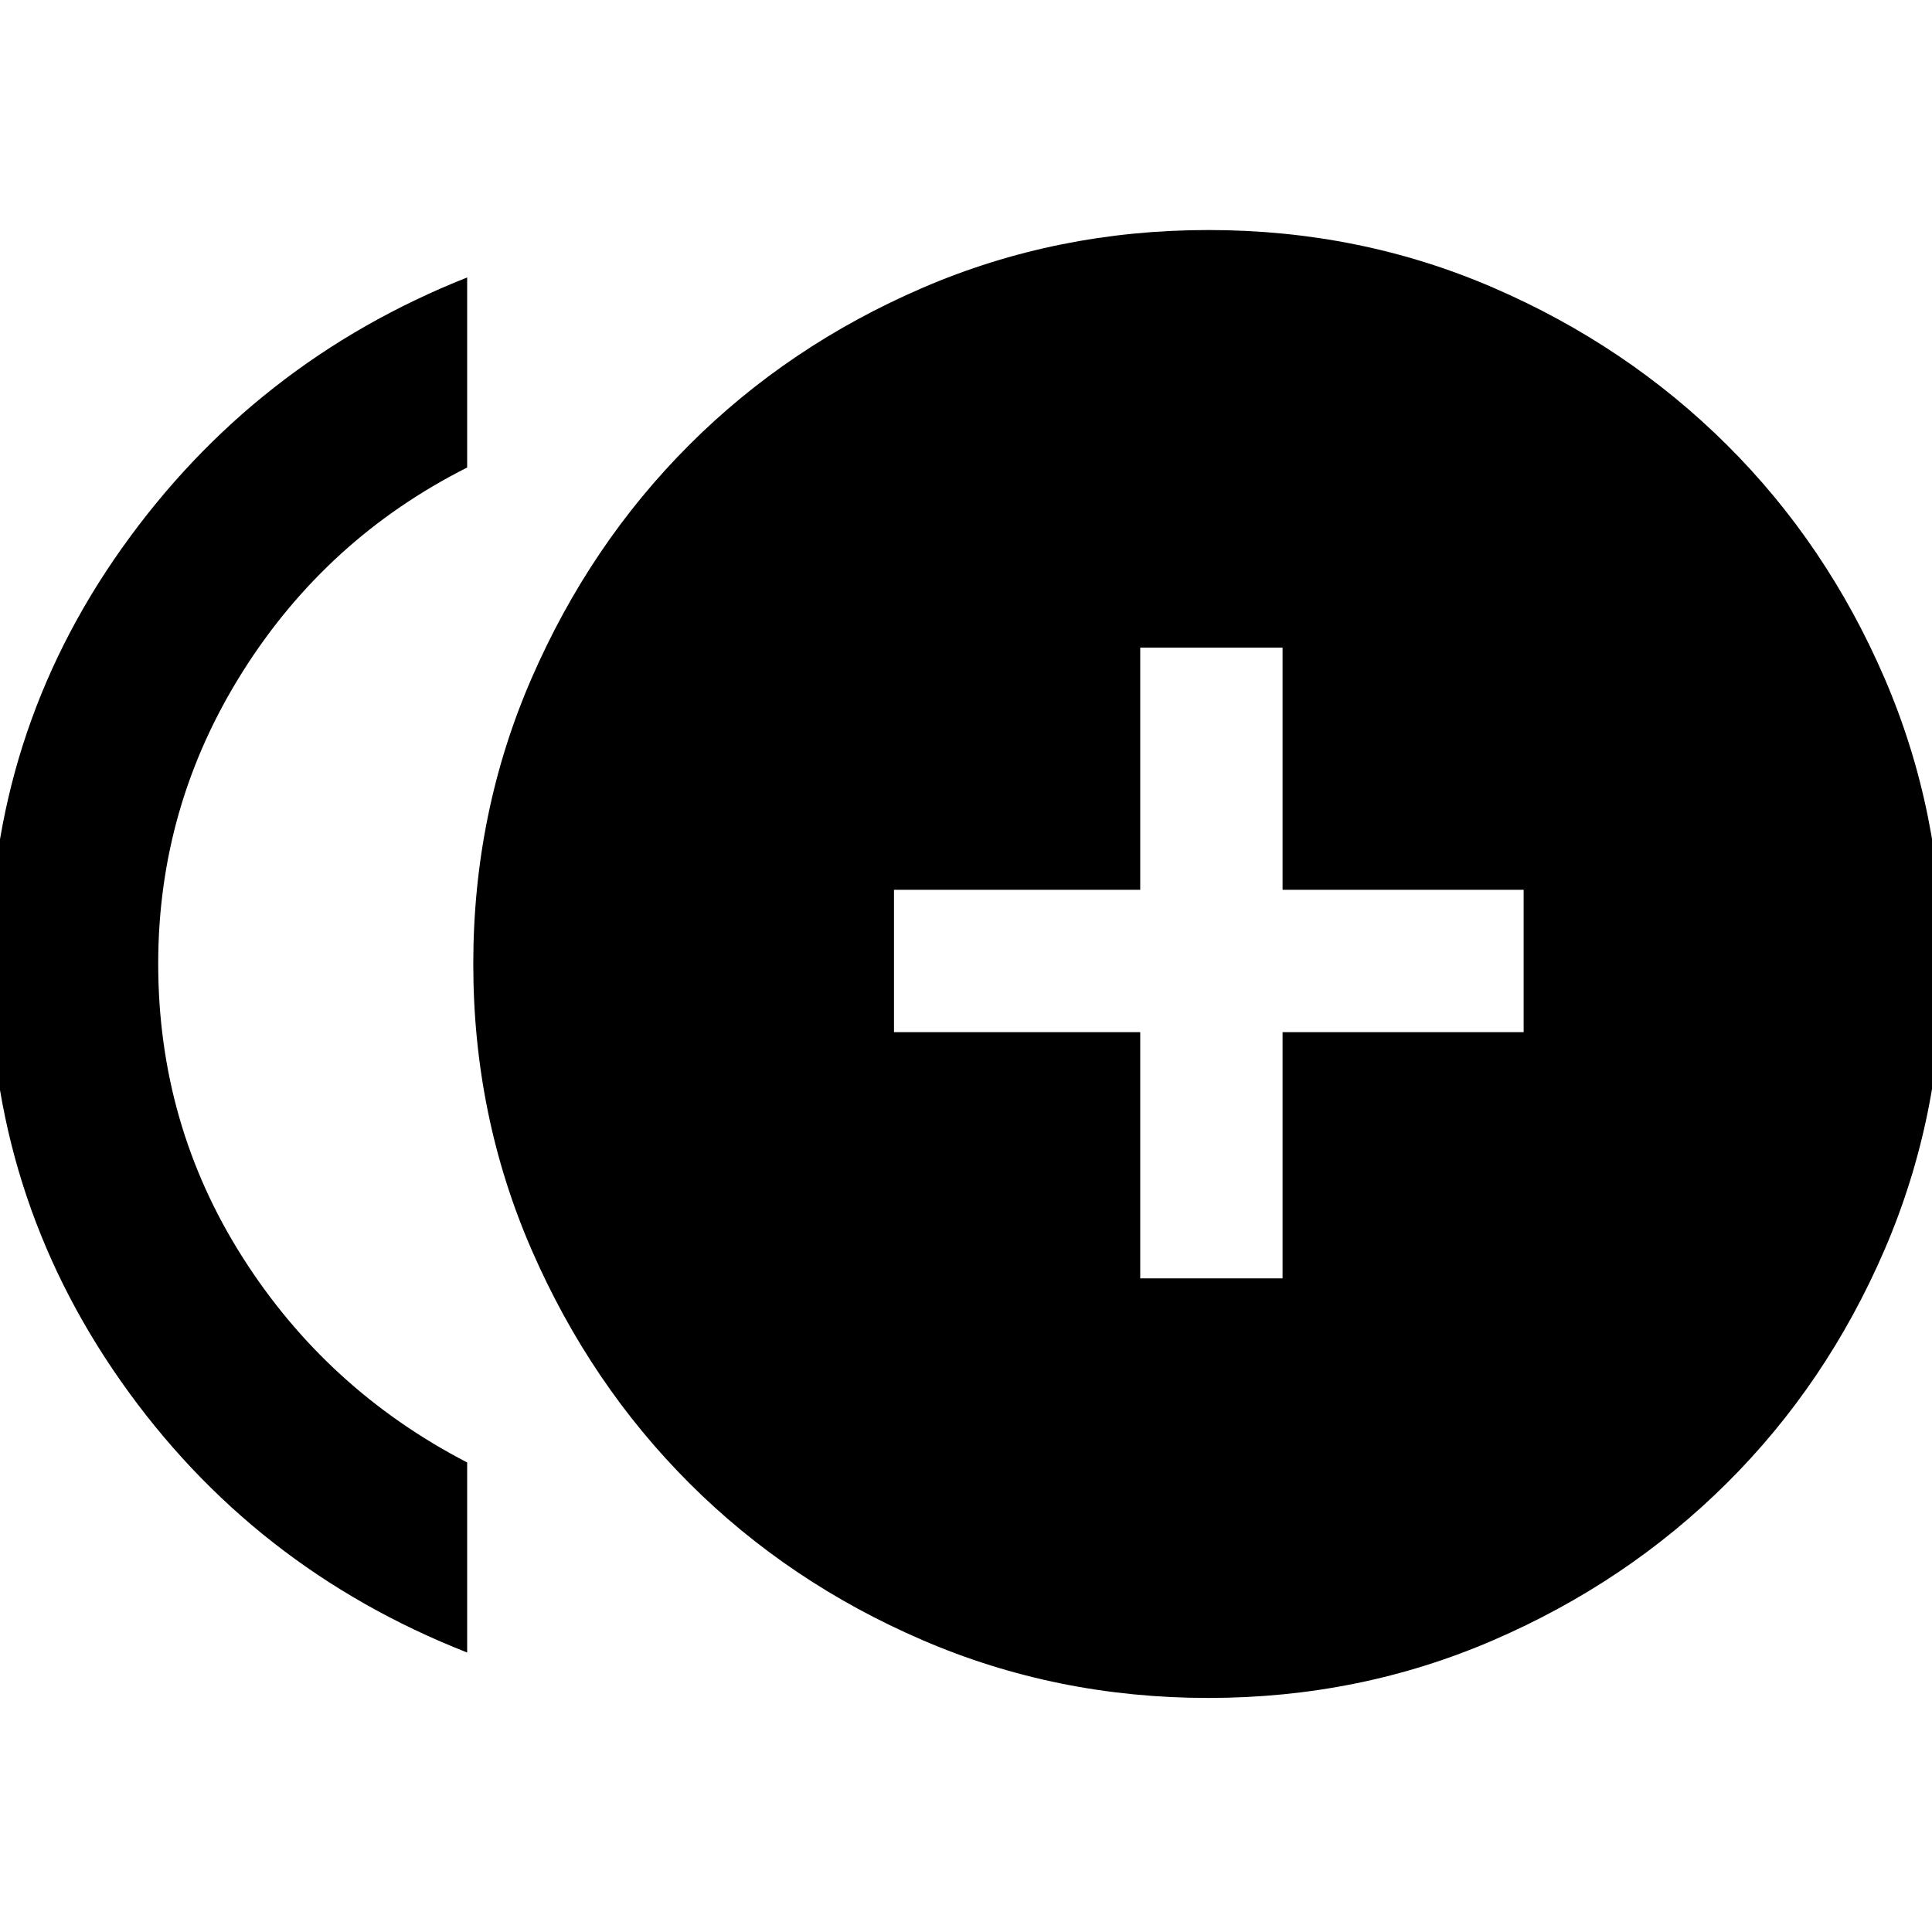 <svg xmlns="http://www.w3.org/2000/svg" height="48" viewBox="0 -960 960 960" width="48"><path d="M566.57-324.78h70.73v-122.35h119.79v-70.74H637.3v-120.35h-70.73v120.35H444.22v70.74h122.35v122.35ZM232.13-138.87q-106.91-42-172.09-134.86-65.17-92.86-65.17-207.06 0-114.21 65.67-206.78 65.68-92.56 171.59-134.56v94.44Q162.23-692.46 120.42-626q-41.81 66.46-41.81 144.86 0 79.8 41.81 145.7 41.81 65.9 111.71 102.13v94.44Zm368.3 22.57q-75.4 0-141.99-28.71-66.58-28.7-115.93-78.02-49.34-49.32-78.34-115.92-29-66.61-29-142.03 0-75.43 29-142.04 29-66.62 78.34-115.94 49.35-49.33 115.94-78.03 66.58-28.71 141.99-28.71 75.4 0 141.7 28.71 66.31 28.7 115.95 78.06 49.63 49.35 78.34 115.94 28.7 66.59 28.7 141.99 0 75.41-28.7 141.99-28.71 66.59-78.34 115.94-49.64 49.36-116.05 78.06-66.41 28.71-141.61 28.71Z"/></svg>